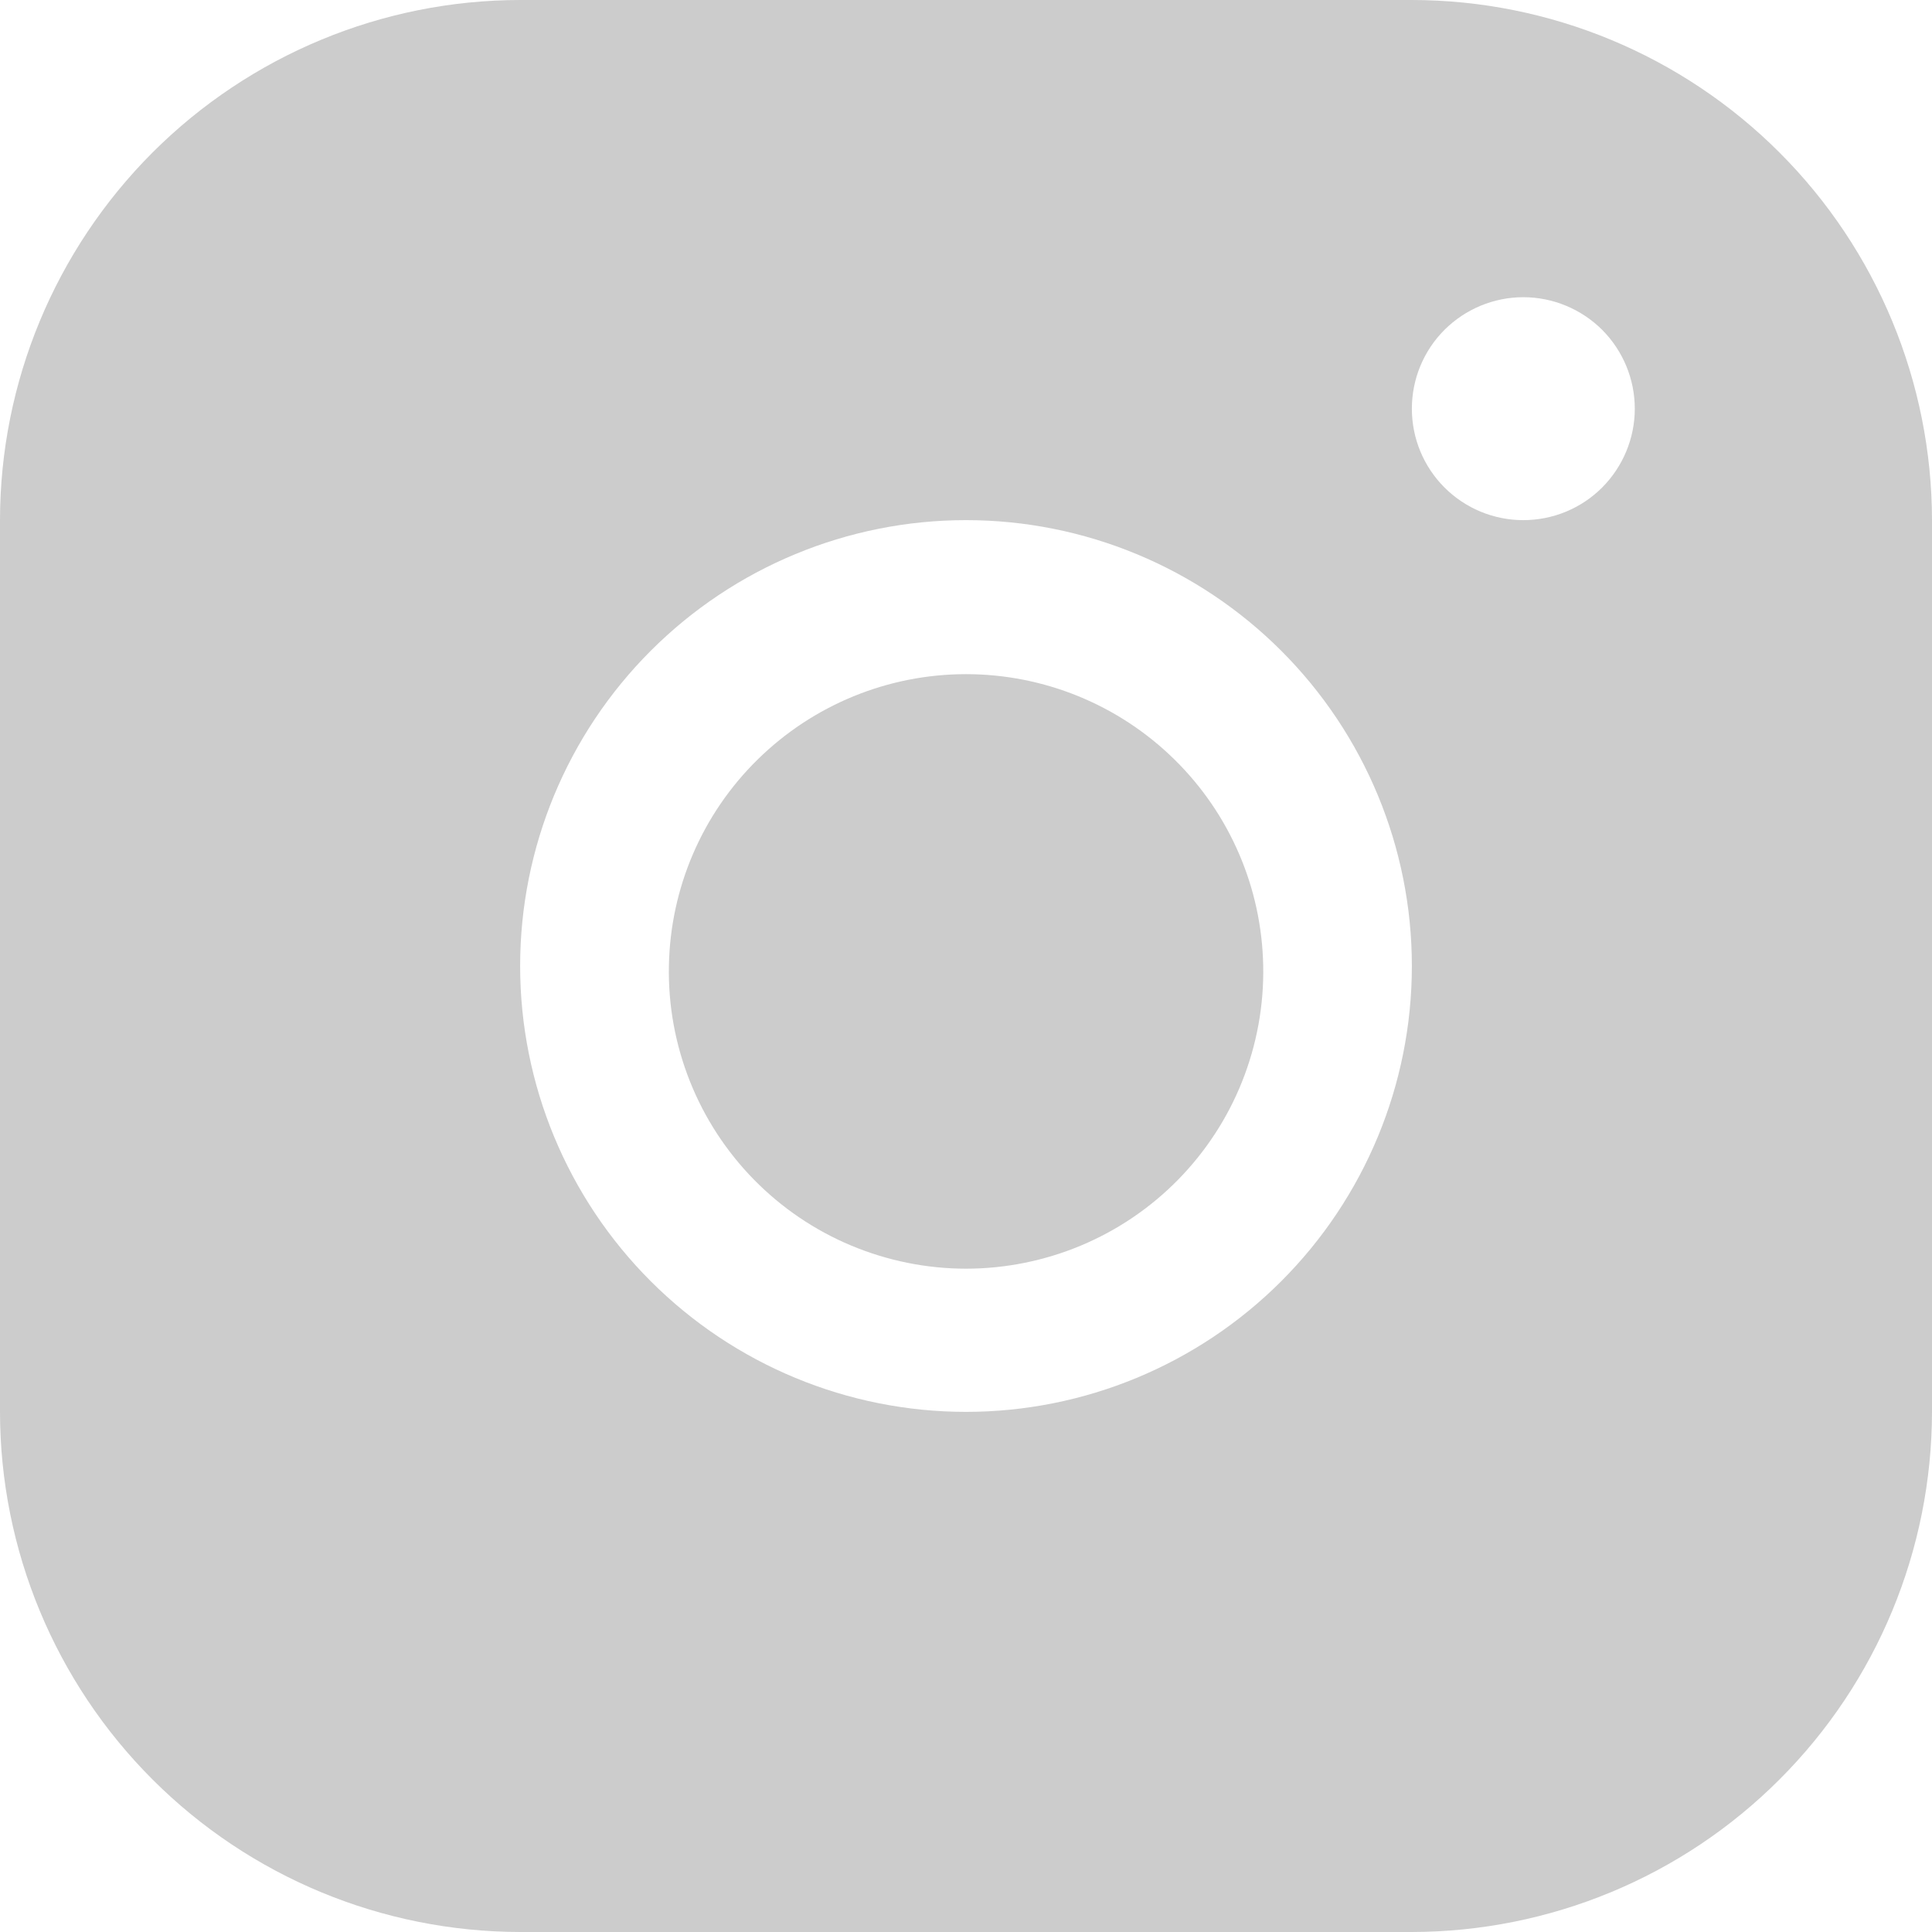 <svg width="18" height="18" viewBox="0 0 18 18" fill="none" xmlns="http://www.w3.org/2000/svg">
<path d="M13.154 0H4.846C3.561 0.001 2.33 0.513 1.421 1.421C0.513 2.33 0.001 3.561 0 4.846V13.154C0.001 14.439 0.513 15.671 1.421 16.579C2.33 17.488 3.561 17.998 4.846 18H13.154C14.439 17.998 15.671 17.488 16.579 16.579C17.488 15.671 17.998 14.439 18 13.154V4.846C17.998 3.561 17.488 2.33 16.579 1.421C15.671 0.513 14.439 0.001 13.154 0ZM9 13.154C7.898 13.154 6.842 12.716 6.063 11.937C5.284 11.158 4.846 10.102 4.846 9C4.846 7.898 5.284 6.842 6.063 6.063C6.842 5.284 7.898 4.846 9 4.846C10.102 4.846 11.158 5.284 11.937 6.063C12.716 6.842 13.154 7.898 13.154 9C13.154 10.102 12.716 11.158 11.937 11.937C11.158 12.716 10.102 13.154 9 13.154ZM14.192 4.846C13.917 4.846 13.653 4.737 13.458 4.542C13.263 4.347 13.154 4.083 13.154 3.808C13.154 3.532 13.263 3.268 13.458 3.073C13.653 2.879 13.917 2.769 14.192 2.769C14.468 2.769 14.732 2.879 14.927 3.073C15.121 3.268 15.231 3.532 15.231 3.808C15.231 4.083 15.121 4.347 14.927 4.542C14.732 4.737 14.468 4.846 14.192 4.846ZM11.769 9C11.776 9.368 11.709 9.733 11.573 10.075C11.437 10.417 11.234 10.728 10.976 10.991C10.719 11.253 10.411 11.462 10.072 11.604C9.733 11.746 9.368 11.82 9 11.82C8.633 11.82 8.268 11.746 7.929 11.604C7.59 11.462 7.282 11.253 7.025 10.991C6.767 10.728 6.564 10.417 6.428 10.075C6.292 9.733 6.225 9.368 6.232 9C6.245 8.274 6.542 7.583 7.06 7.075C7.578 6.566 8.275 6.281 9 6.281C9.726 6.281 10.423 6.566 10.941 7.075C11.459 7.583 11.756 8.274 11.769 9Z" fill="#CCCCCC"/>
</svg>

